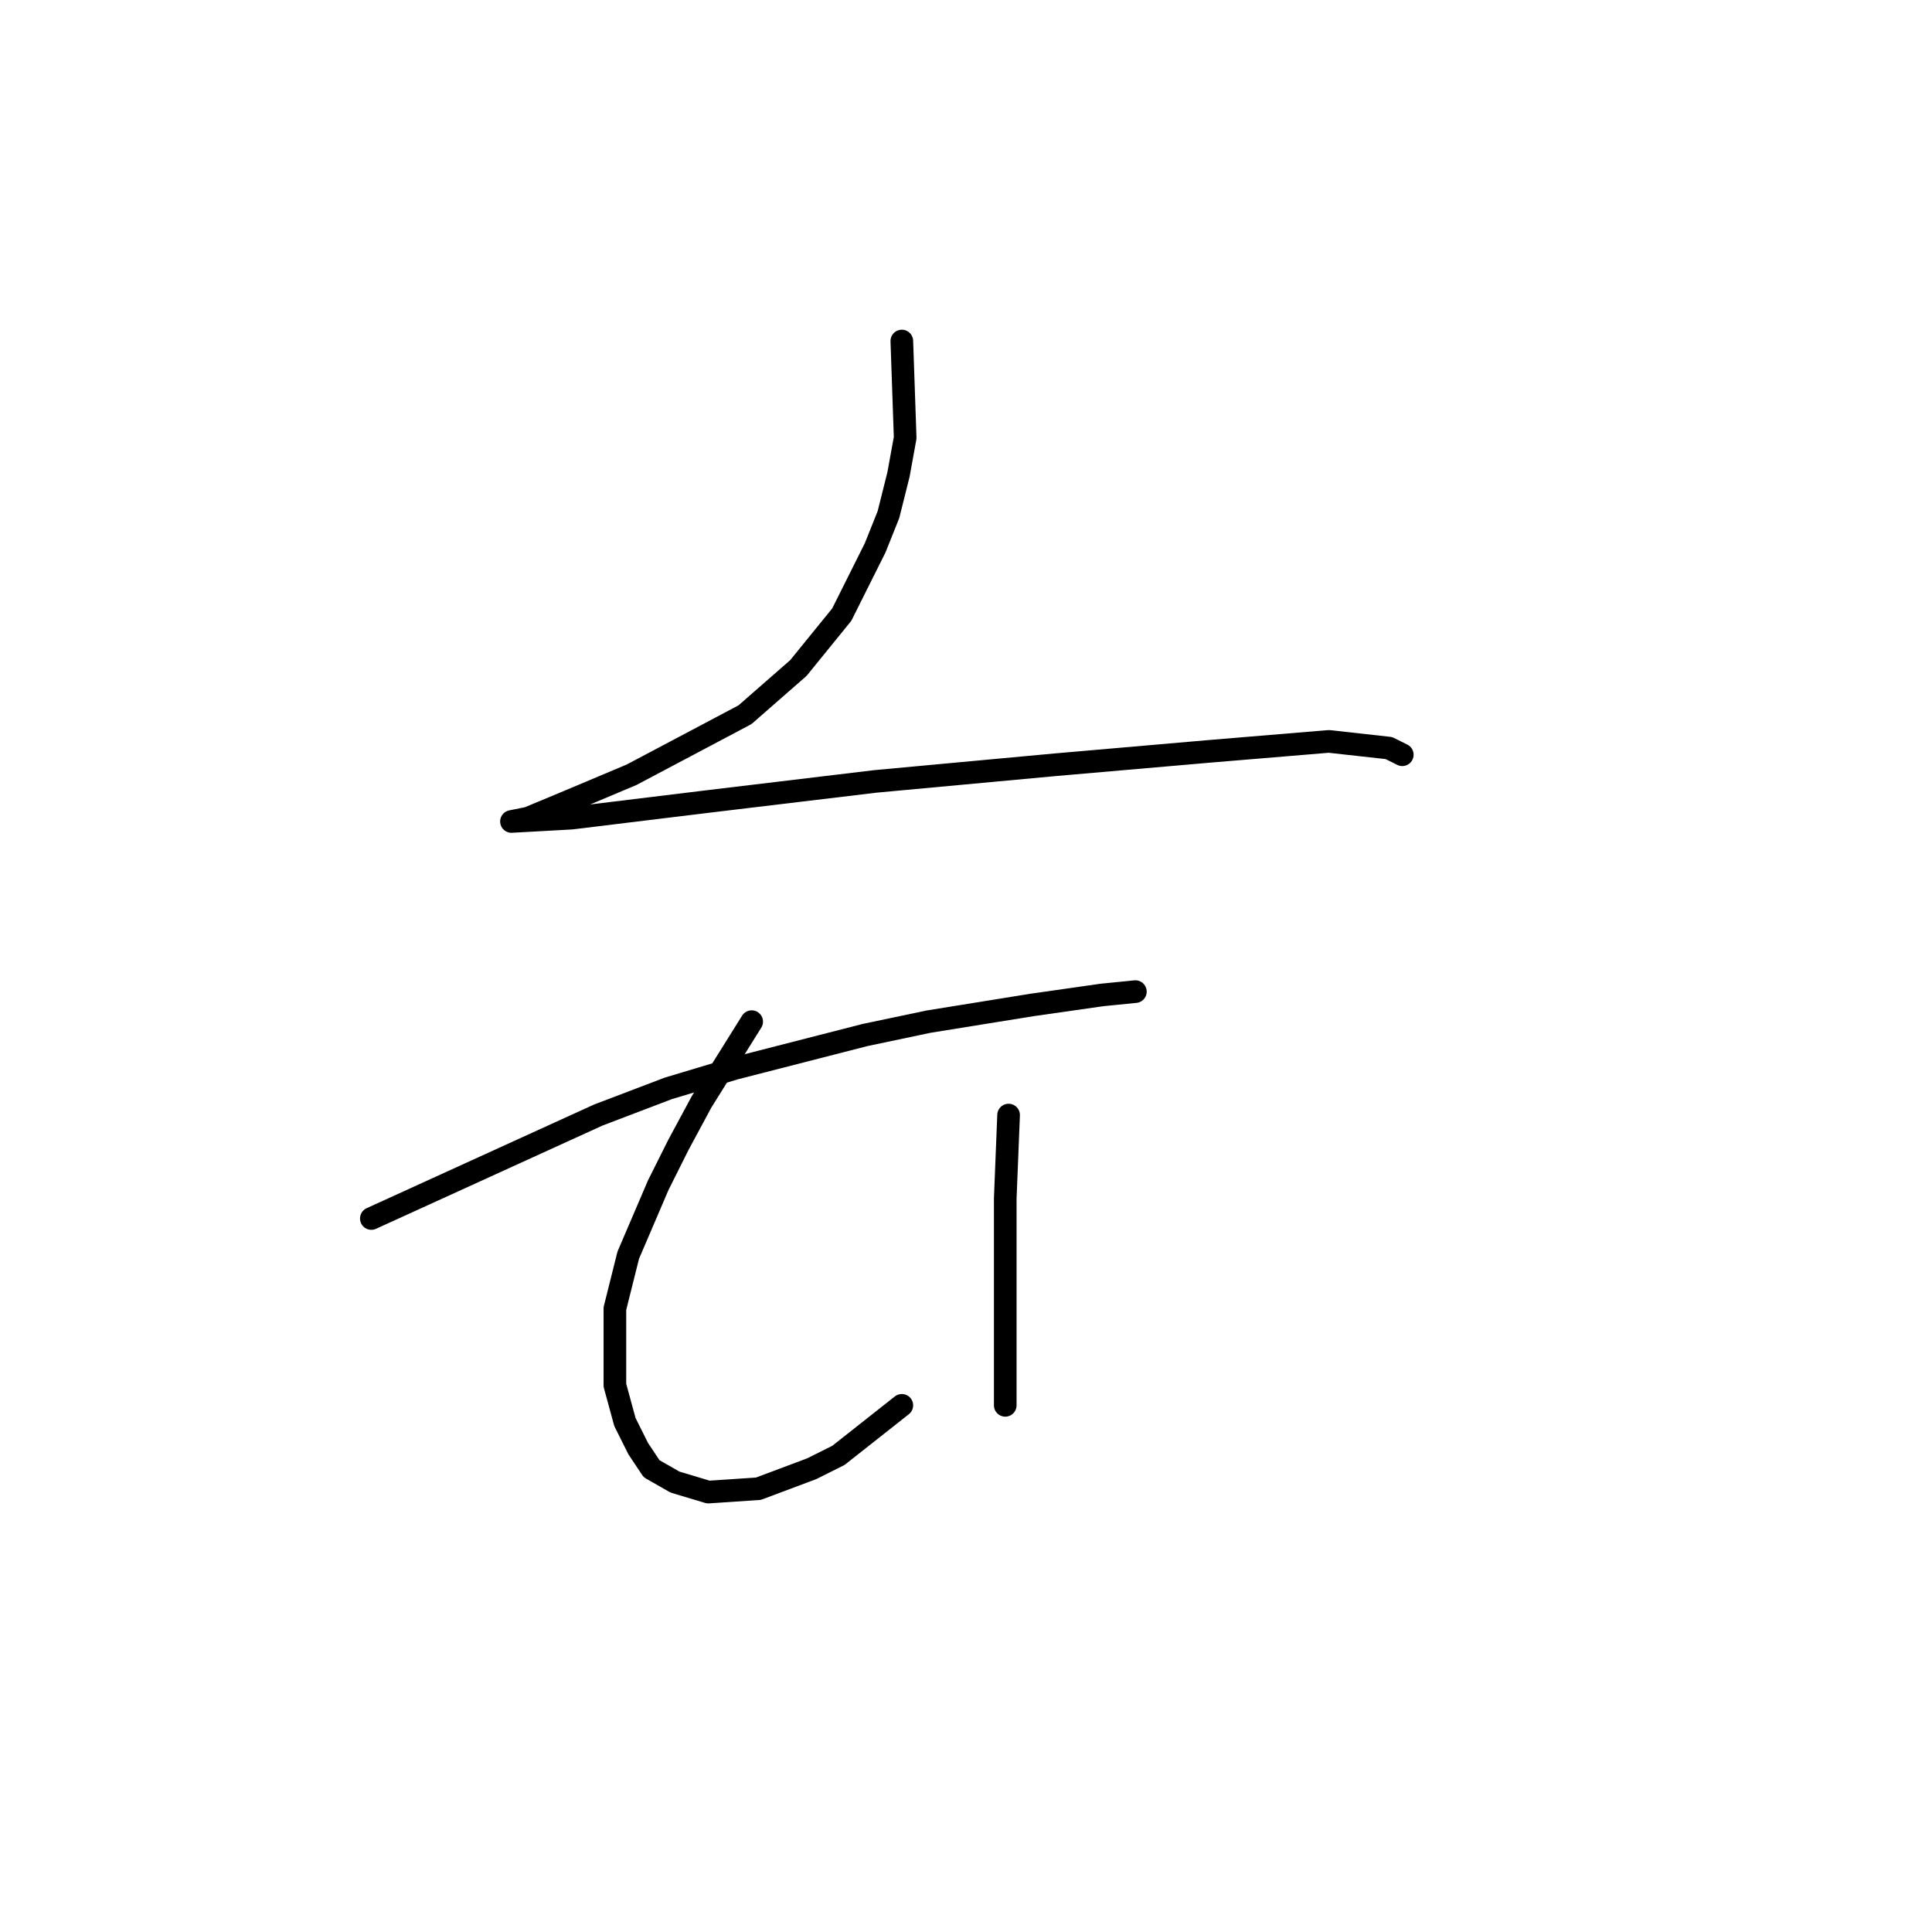 <?xml version="1.0" standalone="no"?>
    <svg width="256" height="256" xmlns="http://www.w3.org/2000/svg" version="1.1">
    <polyline stroke="black" stroke-width="3" stroke-linecap="round" fill="transparent" stroke-linejoin="round" points="119.497 45.188 119.939 58.009 119.055 62.872 117.728 68.177 115.96 72.598 111.539 81.439 105.792 88.513 98.719 94.702 83.688 102.659 75.288 106.196 69.983 108.407 67.773 108.849 67.773 108.849 75.73 108.407 93.856 106.196 115.96 103.544 139.833 101.333 160.169 99.565 176.084 98.239 184.041 99.123 185.81 100.007 185.81 100.007 " />
        <polyline stroke="black" stroke-width="3" stroke-linecap="round" fill="transparent" stroke-linejoin="round" points="49.205 161.457 79.267 147.752 88.551 144.216 97.392 141.563 114.634 137.142 123.033 135.374 136.738 133.163 146.022 131.837 150.443 131.395 150.443 131.395 " />
        <polyline stroke="black" stroke-width="3" stroke-linecap="round" fill="transparent" stroke-linejoin="round" points="99.603 135.374 92.972 145.984 89.877 151.731 87.224 157.036 83.246 166.32 81.477 173.393 81.477 183.561 82.804 188.424 84.572 191.961 86.34 194.613 89.435 196.382 93.856 197.708 100.487 197.266 107.56 194.613 111.097 192.845 119.497 186.214 119.497 186.214 " />
        <polyline stroke="black" stroke-width="3" stroke-linecap="round" fill="transparent" stroke-linejoin="round" points="133.644 147.752 133.201 158.804 133.201 163.225 133.201 167.646 133.201 186.214 133.201 186.214 " />
        </svg>